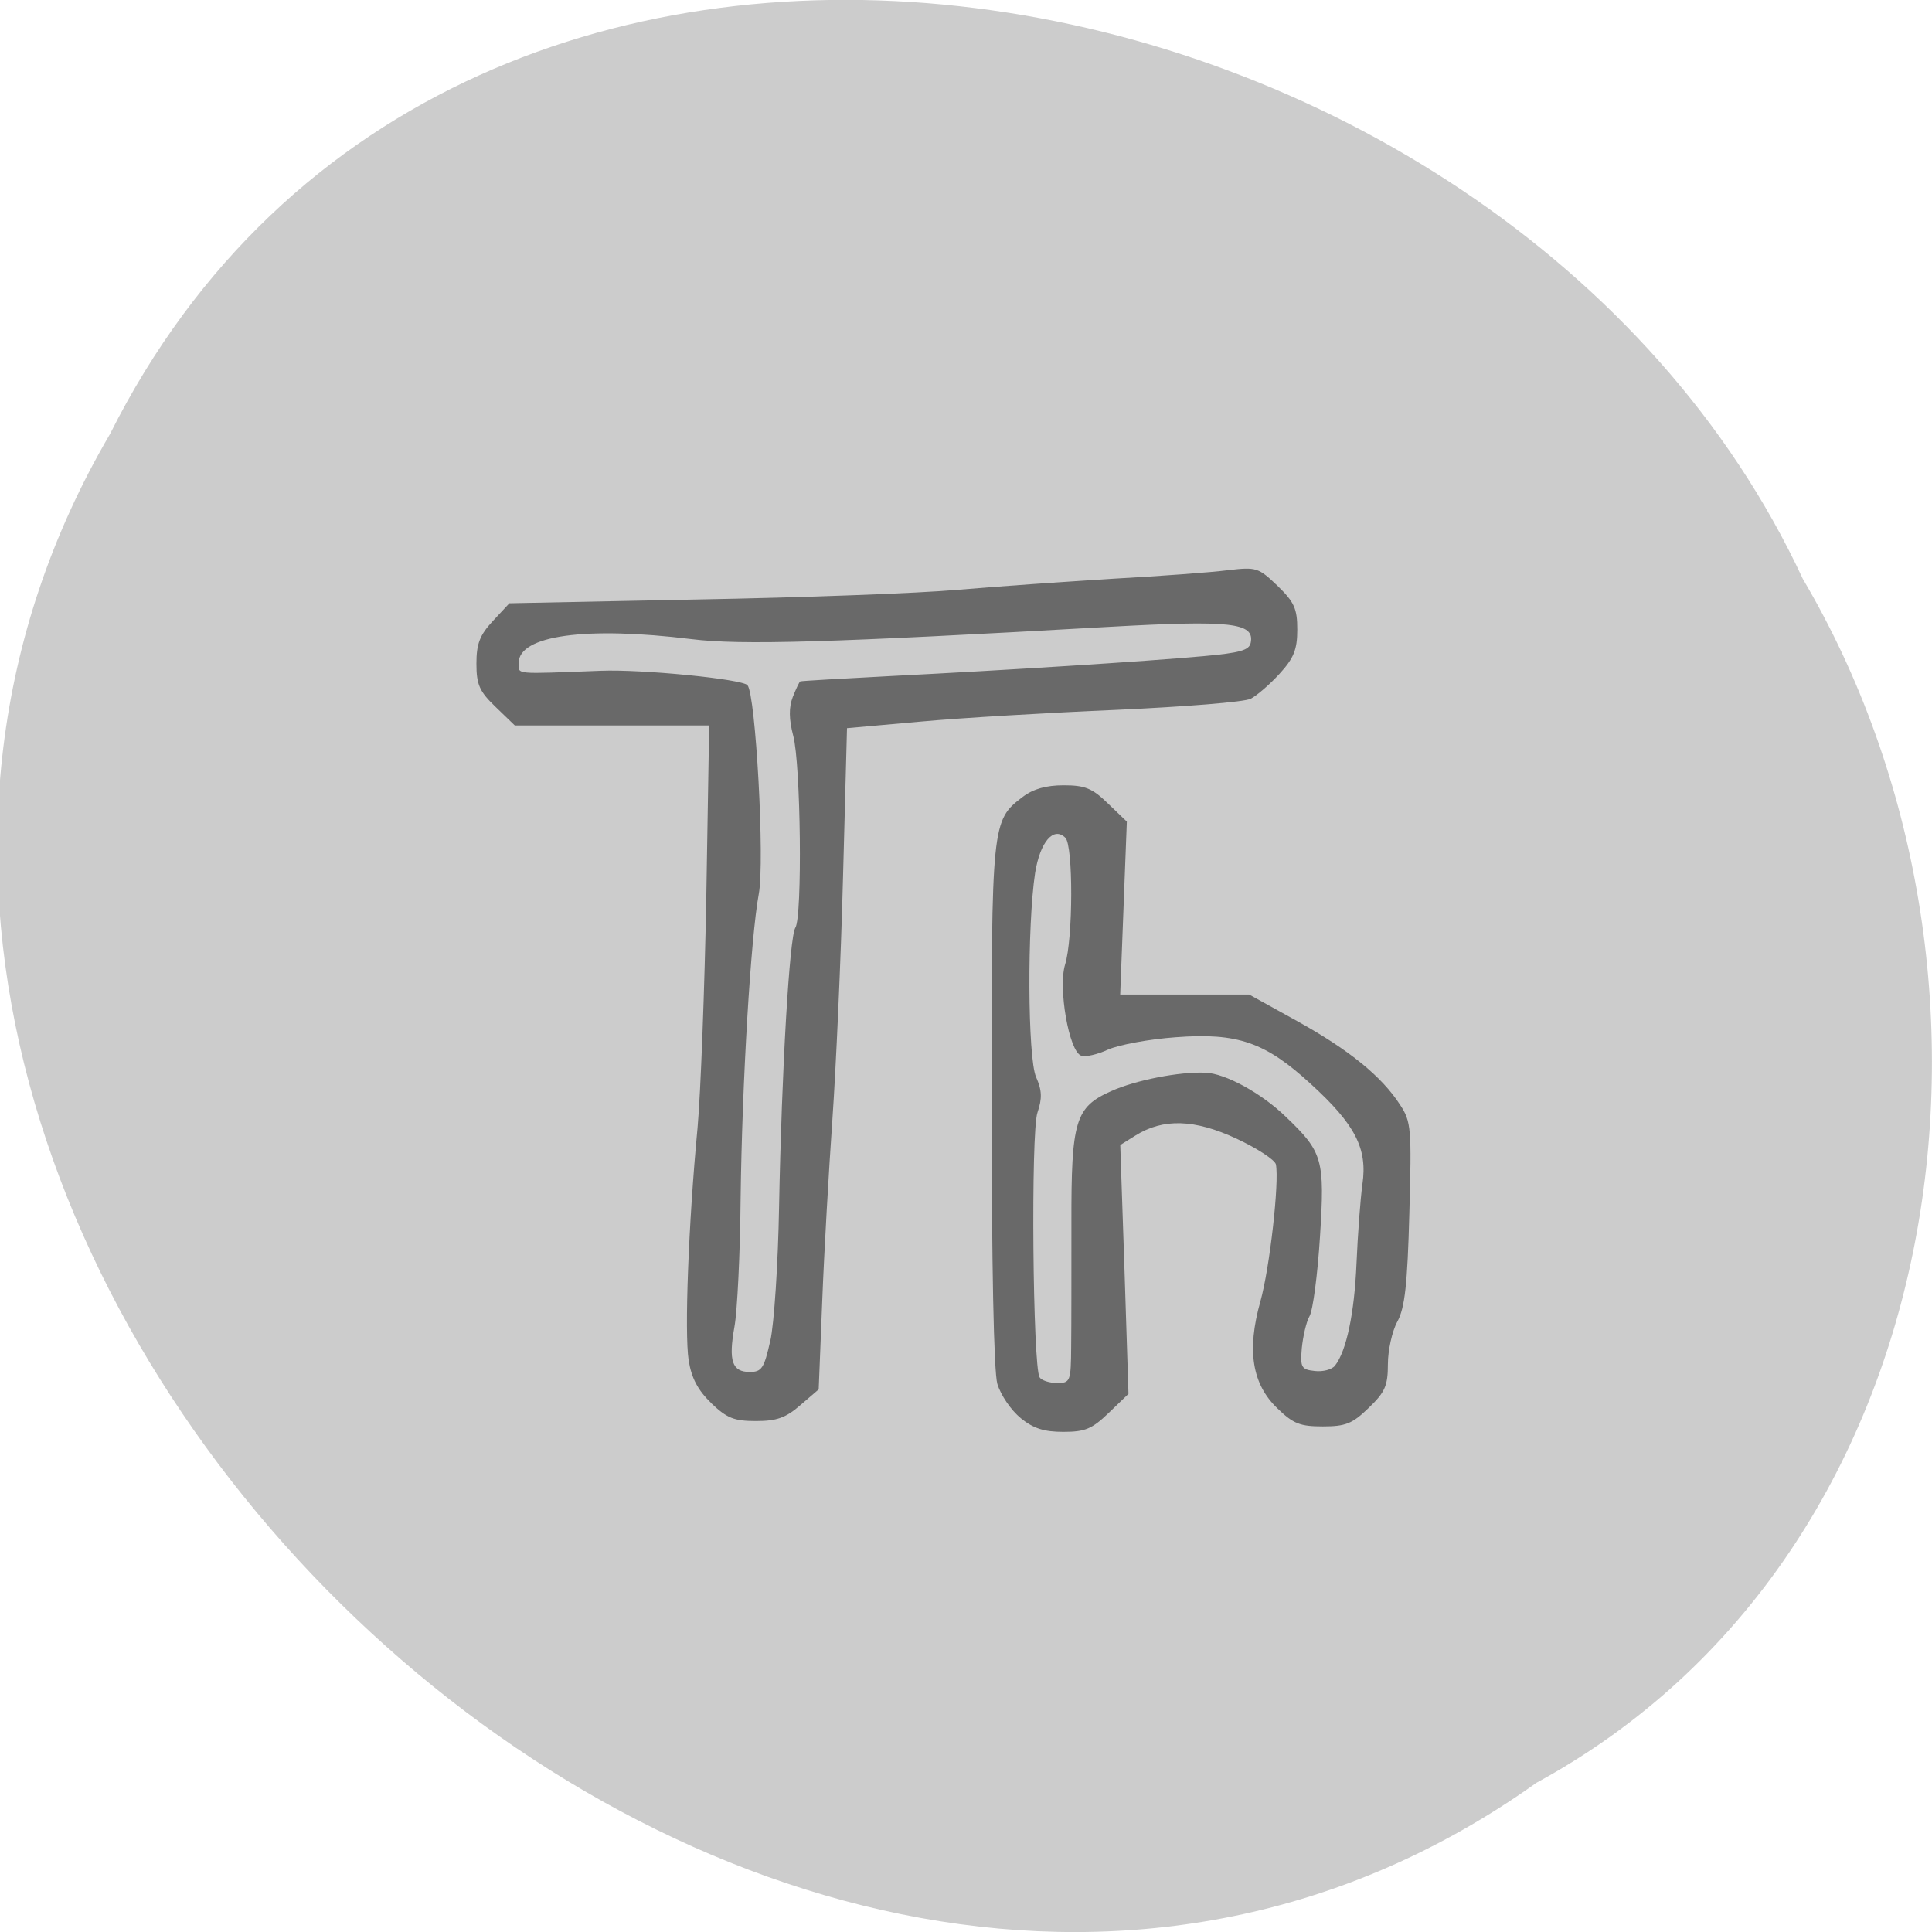 <svg xmlns="http://www.w3.org/2000/svg" viewBox="0 0 32 32"><path d="m 25.434 29.539 c -12.781 9.09 -31.469 -8.941 -23.613 -22.348 c 5.75 -11.461 23.13 -8.156 28.04 2.398 c 3.848 6.516 2.578 16.15 -4.43 19.949" fill="#ccc"/><path d="m 16.902 23.484 c -0.156 -0.125 -0.328 -0.379 -0.383 -0.563 c -0.059 -0.203 -0.094 -1.977 -0.094 -4.633 c -0.004 -4.664 0 -4.699 0.516 -5.09 c 0.176 -0.133 0.391 -0.191 0.676 -0.191 c 0.352 0 0.473 0.047 0.734 0.301 l 0.313 0.301 l -0.055 1.43 l -0.055 1.434 h 2.137 l 0.797 0.441 c 0.859 0.477 1.398 0.914 1.703 1.387 c 0.184 0.277 0.191 0.398 0.152 1.801 c -0.031 1.168 -0.074 1.563 -0.199 1.789 c -0.086 0.156 -0.156 0.477 -0.156 0.703 c 0 0.359 -0.047 0.465 -0.32 0.727 c -0.27 0.262 -0.383 0.305 -0.758 0.305 c -0.375 0 -0.488 -0.043 -0.75 -0.297 c -0.422 -0.402 -0.512 -0.961 -0.285 -1.77 c 0.156 -0.555 0.316 -1.984 0.258 -2.273 c -0.016 -0.074 -0.309 -0.266 -0.652 -0.426 c -0.695 -0.324 -1.215 -0.34 -1.676 -0.051 l -0.25 0.156 l 0.07 2.063 l 0.066 2.059 l -0.328 0.316 c -0.277 0.266 -0.391 0.313 -0.75 0.313 c -0.32 0 -0.496 -0.055 -0.711 -0.23 m 0.84 -1.188 c 0.004 -0.332 0.004 -1.246 0.004 -2.031 c -0.004 -1.707 0.063 -1.93 0.66 -2.195 c 0.398 -0.18 1.129 -0.324 1.559 -0.305 c 0.332 0.012 0.93 0.34 1.332 0.73 c 0.613 0.586 0.648 0.703 0.566 1.988 c -0.039 0.625 -0.117 1.215 -0.172 1.313 c -0.055 0.094 -0.109 0.336 -0.129 0.531 c -0.027 0.32 -0.008 0.355 0.215 0.379 c 0.133 0.016 0.285 -0.023 0.336 -0.09 c 0.188 -0.242 0.32 -0.863 0.355 -1.691 c 0.02 -0.469 0.063 -1.059 0.098 -1.313 c 0.086 -0.59 -0.117 -0.988 -0.859 -1.664 c -0.75 -0.688 -1.211 -0.848 -2.234 -0.77 c -0.438 0.031 -0.938 0.125 -1.117 0.203 c -0.176 0.082 -0.379 0.129 -0.449 0.102 c -0.203 -0.074 -0.383 -1.125 -0.266 -1.508 c 0.133 -0.422 0.137 -1.977 0.004 -2.102 c -0.195 -0.191 -0.418 0.07 -0.5 0.582 c -0.133 0.871 -0.125 3.063 0.016 3.383 c 0.098 0.219 0.102 0.355 0.023 0.586 c -0.113 0.32 -0.078 4.207 0.035 4.387 c 0.031 0.051 0.164 0.094 0.289 0.094 c 0.219 0 0.23 -0.023 0.234 -0.605 m -5.961 0.938 c -0.223 -0.215 -0.328 -0.414 -0.375 -0.711 c -0.07 -0.457 -0.004 -2.25 0.148 -3.852 c 0.051 -0.57 0.117 -2.301 0.145 -3.848 l 0.047 -2.813 h -3.219 l -0.316 -0.305 c -0.27 -0.258 -0.32 -0.371 -0.32 -0.719 c 0 -0.328 0.055 -0.473 0.273 -0.707 l 0.273 -0.293 l 3.125 -0.063 c 1.719 -0.031 3.652 -0.102 4.301 -0.16 c 0.645 -0.055 1.805 -0.137 2.578 -0.184 c 0.773 -0.043 1.625 -0.105 1.898 -0.141 c 0.473 -0.055 0.504 -0.043 0.82 0.258 c 0.277 0.27 0.328 0.375 0.328 0.727 c 0 0.332 -0.059 0.473 -0.293 0.73 c -0.164 0.18 -0.379 0.363 -0.477 0.414 c -0.102 0.055 -1.098 0.133 -2.215 0.184 c -1.117 0.047 -2.582 0.133 -3.254 0.195 l -1.219 0.109 l -0.066 2.473 c -0.035 1.363 -0.117 3.164 -0.176 4.01 c -0.059 0.84 -0.137 2.191 -0.168 3 l -0.059 1.469 l -0.305 0.262 c -0.242 0.211 -0.395 0.262 -0.734 0.262 c -0.363 0 -0.48 -0.047 -0.742 -0.297 m 0.98 -1.031 c 0.063 -0.281 0.129 -1.285 0.145 -2.227 c 0.043 -2.258 0.172 -4.469 0.27 -4.617 c 0.117 -0.18 0.09 -2.707 -0.035 -3.176 c -0.074 -0.281 -0.074 -0.473 -0.008 -0.645 c 0.055 -0.137 0.109 -0.254 0.125 -0.258 c 0.012 -0.008 0.699 -0.047 1.523 -0.09 c 1.855 -0.094 4.164 -0.238 5.156 -0.328 c 0.605 -0.055 0.758 -0.098 0.781 -0.223 c 0.066 -0.332 -0.328 -0.375 -2.352 -0.262 c -4.629 0.262 -6.09 0.305 -6.91 0.203 c -1.75 -0.215 -2.863 -0.063 -2.863 0.395 c 0 0.195 -0.094 0.184 1.359 0.129 c 0.688 -0.027 2.332 0.137 2.43 0.238 c 0.137 0.152 0.289 2.922 0.188 3.457 c -0.133 0.719 -0.277 3.121 -0.301 5.04 c -0.008 0.914 -0.055 1.875 -0.102 2.129 c -0.102 0.57 -0.039 0.75 0.254 0.75 c 0.199 0 0.238 -0.063 0.34 -0.52" fill="#696969"/></svg>